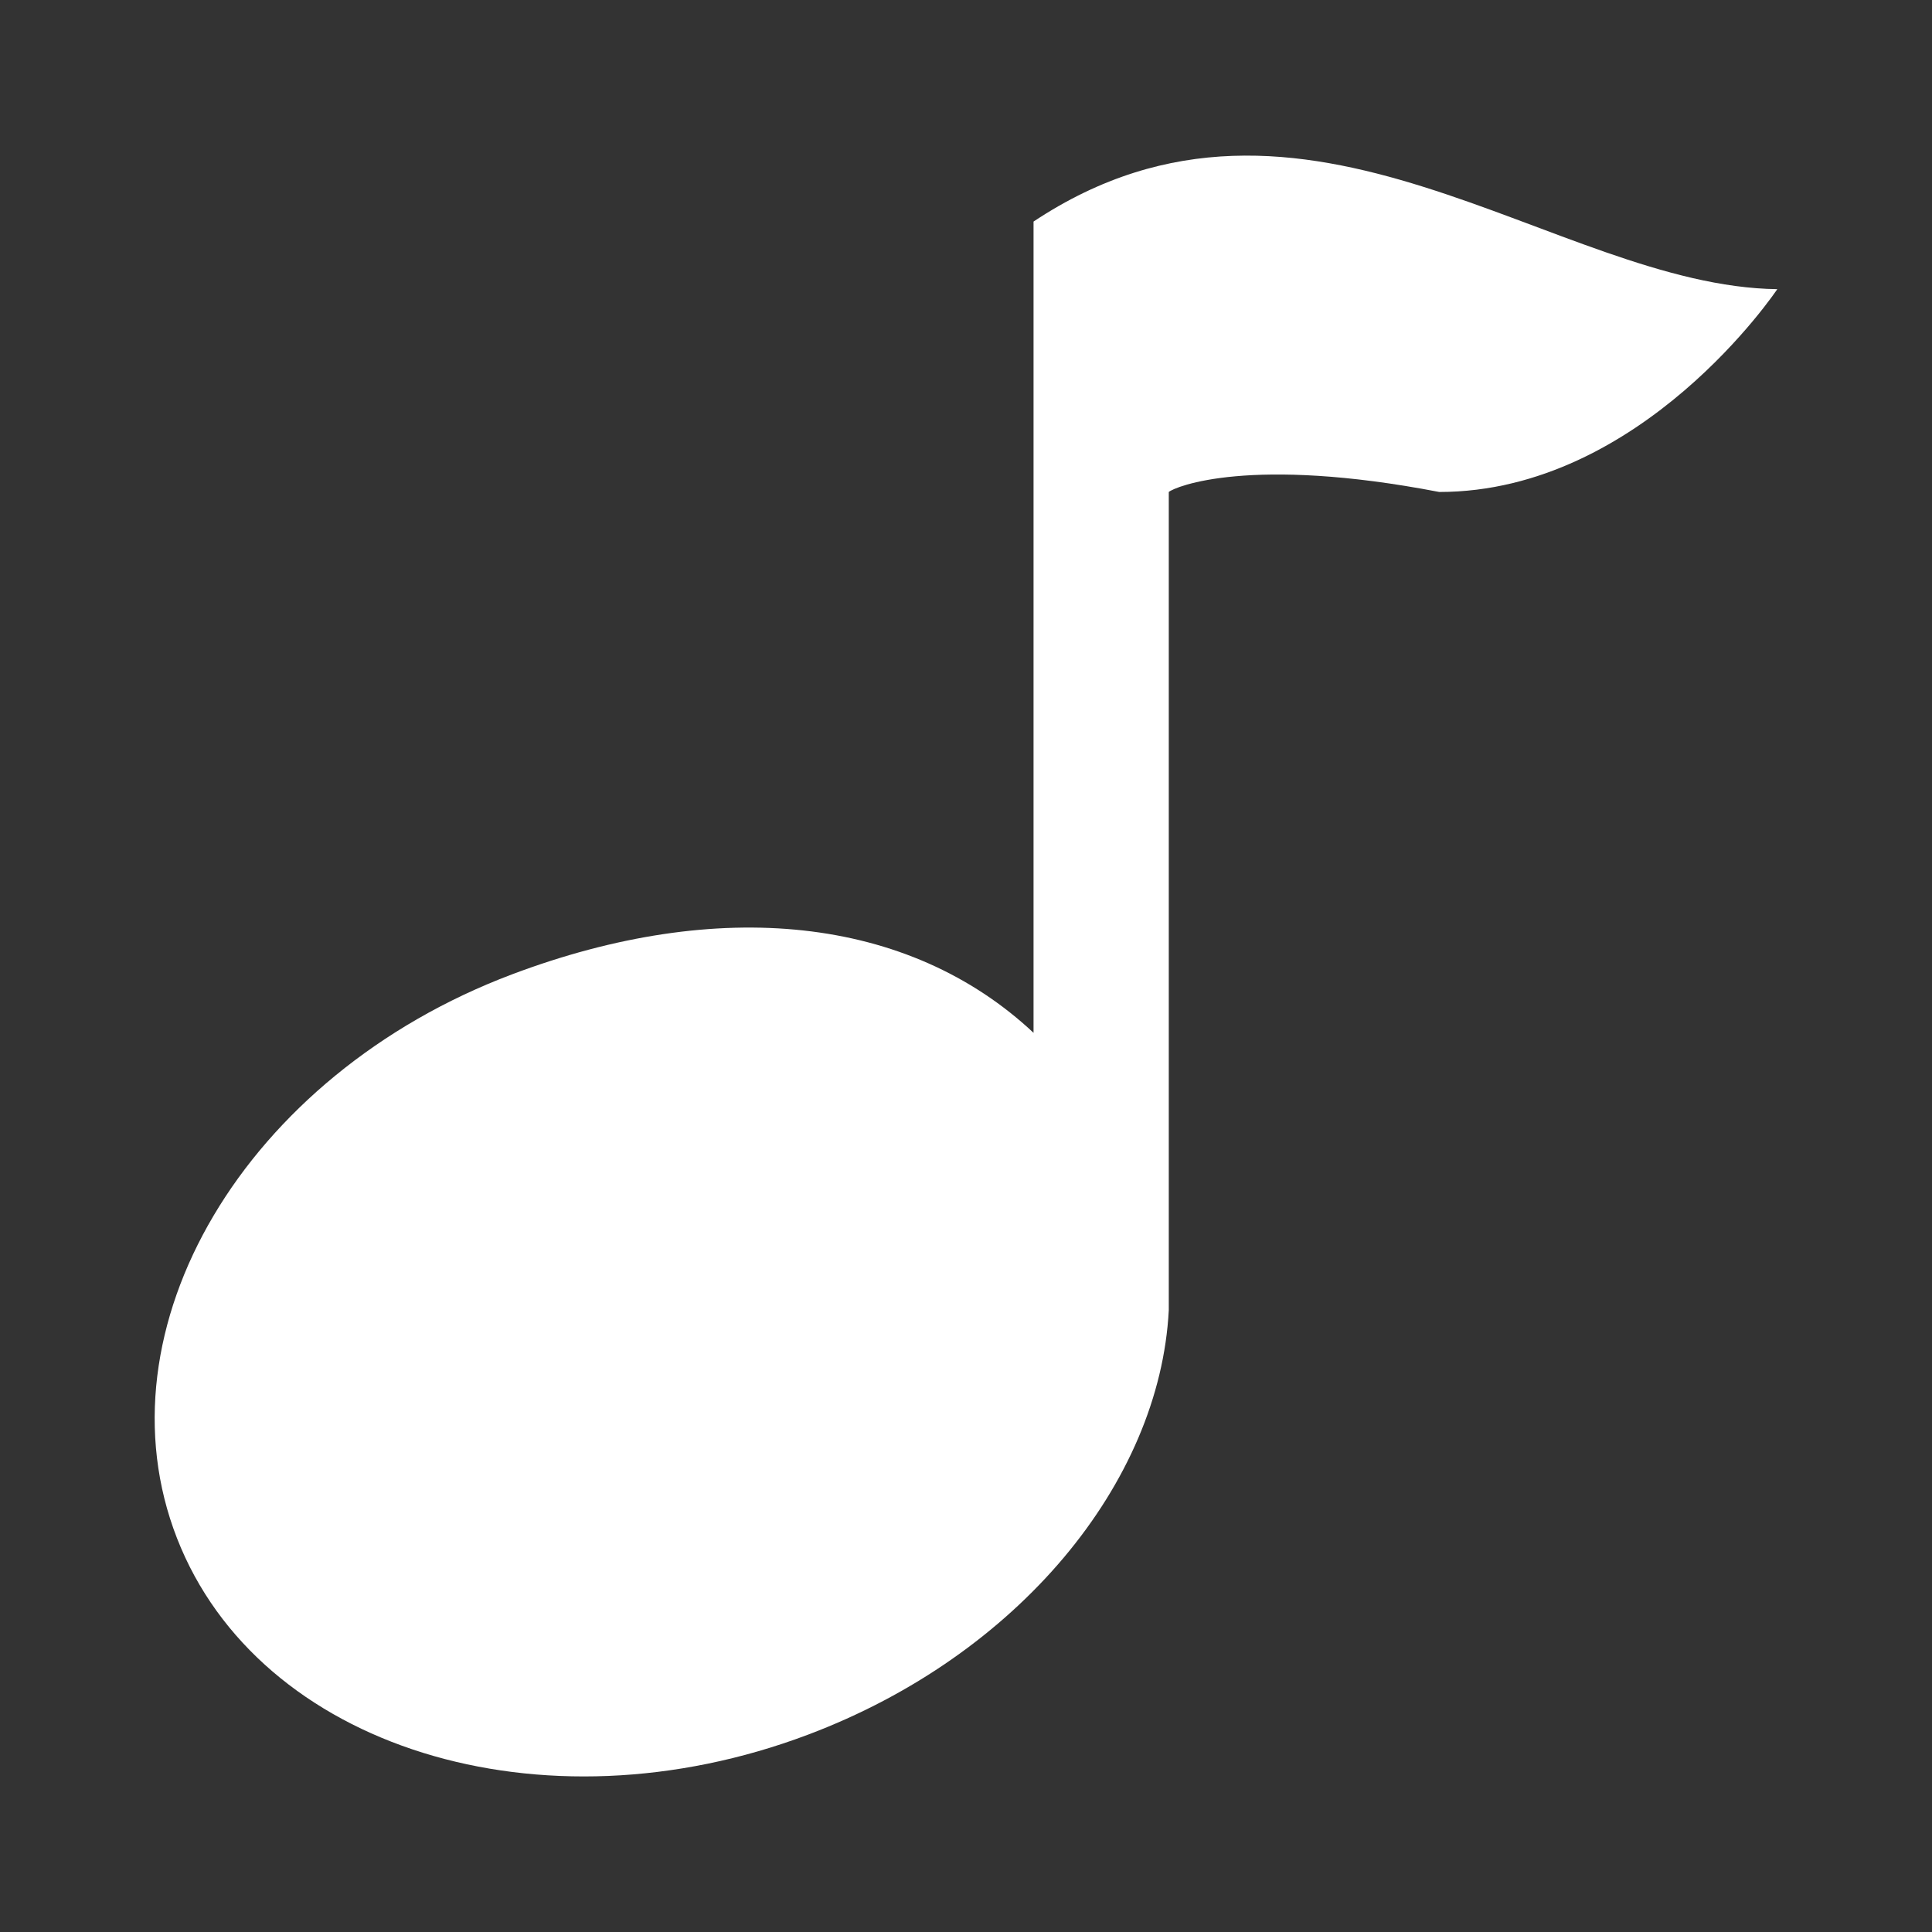 <?xml version="1.0" encoding="UTF-8" standalone="no"?>
<!-- Created with Inkscape (http://www.inkscape.org/) -->

<svg
   xmlns:dc="http://purl.org/dc/elements/1.1/"
   xmlns:cc="http://creativecommons.org/ns#"
   xmlns:rdf="http://www.w3.org/1999/02/22-rdf-syntax-ns#"
   xmlns:svg="http://www.w3.org/2000/svg"
   xmlns="http://www.w3.org/2000/svg"
   xmlns:inkscape="http://www.inkscape.org/namespaces/inkscape"
   version="1.1"
   width="100%"
   height="100%"
   viewBox="0 0 512 512"
   id="svg2">
  <rect x="0" y="0" width="512" height="512" fill="#333333" stroke="none"/>
  <defs
     id="defs4">
    <clipPath
       id="0">
      <rect
         width="512"
         height="512"
         rx="25.988"
         x="0"
         y="0"
         id="rect7"
         style="fill:none" />
    </clipPath>
  </defs>
  <rect
     width="512"
     height="512"
     rx="25.988"
     x="0"
     y="0"
     id="rect9"
     style="fill:none" />
  <g
     clip-path="url(#0)"
     id="g57"
     style="opacity:0.0;color:#000000">
    <path
       d="m 471,76.63 c 0,0 -35.832,53.749 -89.59,53.749 l 353.55,353.55 c 53.757,0 89.59,-53.749 89.59,-53.749 z"
       inkscape:connector-curvature="0"
       id="path59" />
    <path
       d="m 381.41,130.37 c -50.09,-9.653 -69.977,-1.438 -71.67,0 l 353.55,353.55 c 1.691,-1.438 21.581,-9.653 71.67,0 z"
       inkscape:connector-curvature="0"
       id="path61" />
    <path
       d="M 309.74,130.37 V 347.21 L 663.29,700.76 V 483.92 z"
       inkscape:connector-curvature="0"
       id="path63" />
    <path
       d="m 309.74,347.21 c -2.373,45.675 -39.79,91.44 -95.59,112.48 L 567.7,813.24 c 55.795,-21.04 93.21,-66.805 95.59,-112.48 z"
       inkscape:connector-curvature="0"
       id="path65" />
    <path
       d="M 214.16,459.69 C 158.12,480.84 99.55,470.675 66.85,437.968 l 353.55,353.55 c 32.707,32.707 91.27,42.869 147.31,21.722 z"
       inkscape:connector-curvature="0"
       id="path67" />
    <path
       d="M 66.843,437.97 C 58.241,429.368 51.428,419.207 46.919,407.65 l 353.55,353.55 c 4.509,11.561 11.322,21.723 19.924,30.32 z"
       inkscape:connector-curvature="0"
       id="path69" />
    <path
       d="M 46.919,407.64 C 25.263,352.13 64.877,284.93 135.659,258.22 l 353.55,353.55 c -70.781,26.708 -110.39,93.91 -88.74,149.42 z"
       inkscape:connector-curvature="0"
       id="path71" />
    <path
       d="m 135.66,258.22 c 54.788,-20.667 105.12,-15.547 138.25,15.476 l 353.55,353.55 C 594.34,596.226 544,591.106 489.21,611.77 z"
       inkscape:connector-curvature="0"
       id="path73" />
    <path
       d="M 273.9,273.7 V 58.71 l 353.55,353.55 v 214.99 z"
       inkscape:connector-curvature="0"
       id="path75" />
    <path
       d="m 273.9,58.71 c 71.67,-47.657 138.28,17.18 197.08,17.916 l 353.55,353.55 C 765.727,429.444 699.11,364.606 627.45,412.26 z"
       inkscape:connector-curvature="0"
       id="path77" />
  </g>
  <path
     d="m 471,76.63 c 0,0 -35.832,53.749 -89.59,53.749 -50.09,-9.653 -69.977,-1.438 -71.67,0 v 216.84 c -2.373,45.675 -39.79,91.44 -95.59,112.48 -70.781,26.708 -145.59,3.474 -167.24,-52.05 -21.656,-55.51 17.958,-122.71 88.74,-149.42 54.788,-20.667 105.12,-15.547 138.25,15.476 V 58.715 c 71.67,-47.657 138.28,17.18 197.08,17.916"
     inkscape:connector-curvature="0"
     id="path79"
     style="color:#000000;fill:#ffffff" />
</svg>
